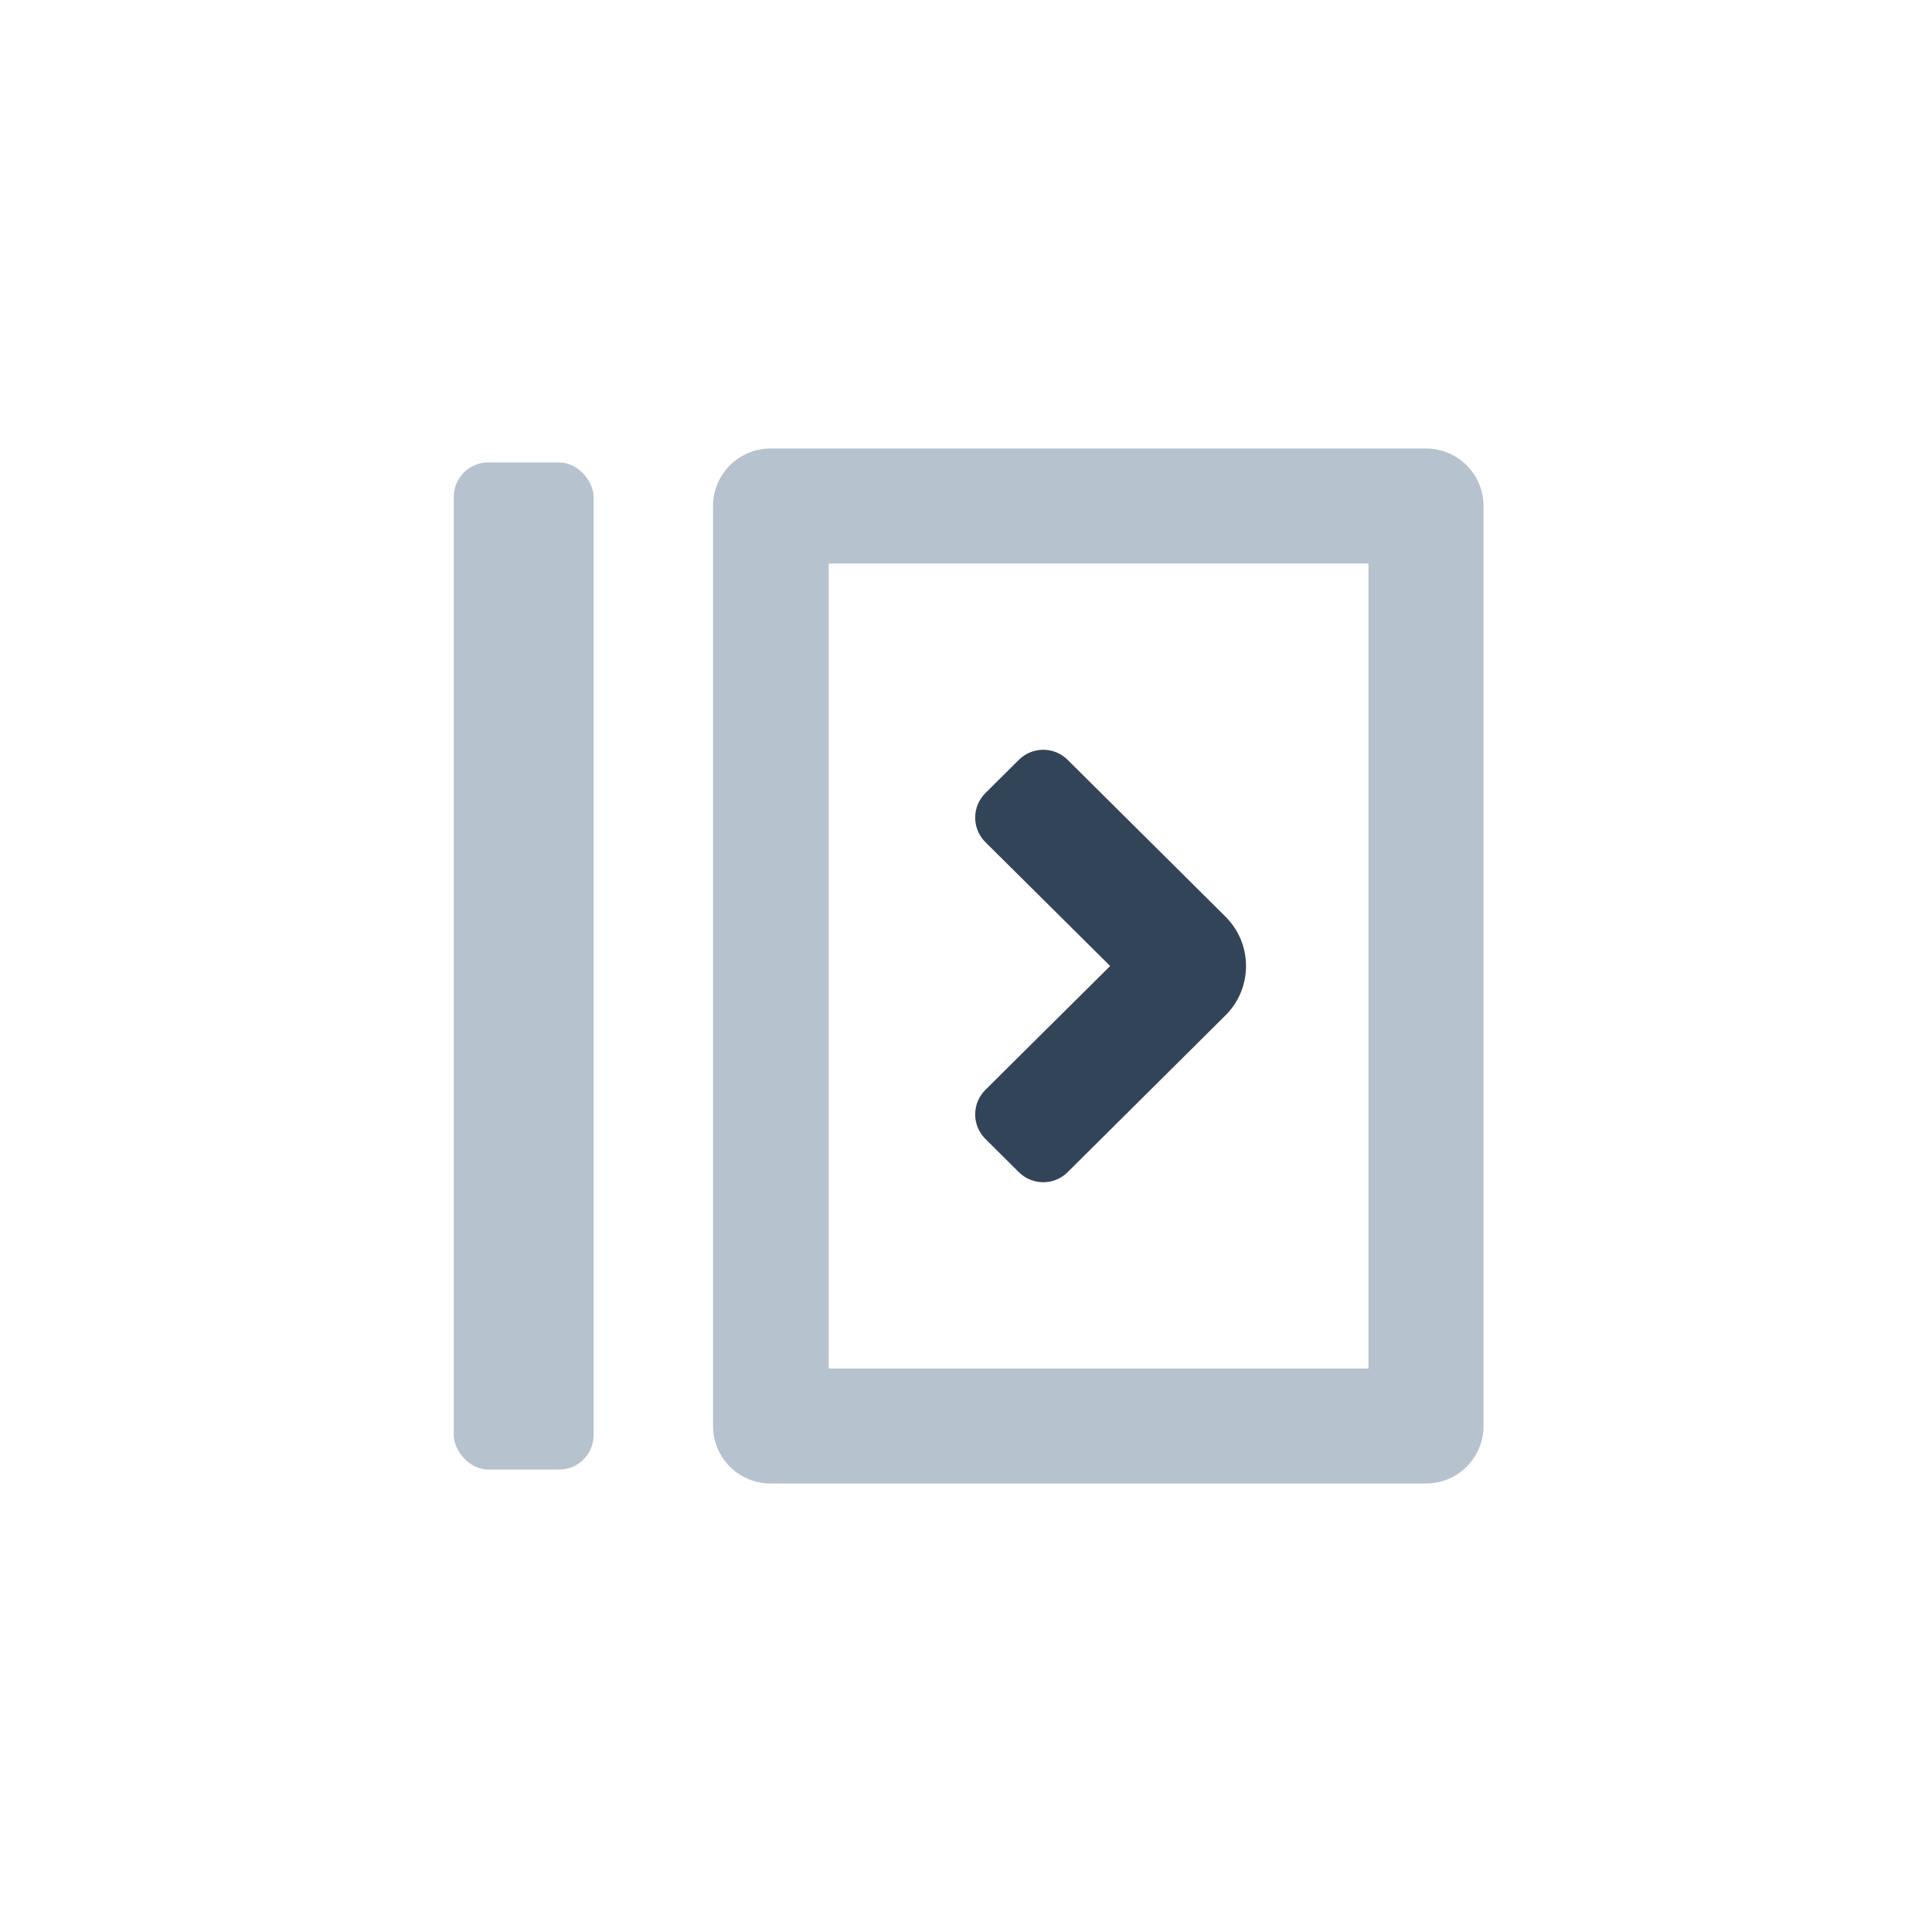 <svg width="28" height="28" viewBox="0 0 28 28" fill="none" xmlns="http://www.w3.org/2000/svg">
<path fill-rule="evenodd" clip-rule="evenodd" d="M11.167 6.5C10.707 6.5 10.334 6.873 10.334 7.333V20.667C10.334 21.127 10.707 21.5 11.167 21.5L20.667 21.5C21.127 21.5 21.5 21.127 21.5 20.667V7.333C21.5 6.873 21.127 6.5 20.667 6.5L11.167 6.5ZM19.833 8.167H12.01V19.833H19.833V8.167Z" fill="#B6C2CD"/>
<path fill-rule="evenodd" clip-rule="evenodd" d="M14.767 11.011C14.962 10.818 15.277 10.818 15.472 11.011L17.759 13.283C18.158 13.678 18.158 14.322 17.759 14.717L15.472 16.989C15.277 17.182 14.962 17.182 14.767 16.989L14.28 16.505C14.186 16.411 14.133 16.284 14.133 16.151C14.133 16.017 14.186 15.89 14.28 15.796L16.089 14L14.28 12.204C14.186 12.11 14.133 11.983 14.133 11.85C14.133 11.716 14.186 11.589 14.28 11.495L14.767 11.011Z" fill="#324558"/>
<rect x="6.576" y="6.702" width="2.027" height="14.596" rx="0.5" fill="#B6C2CD"/>
</svg>
